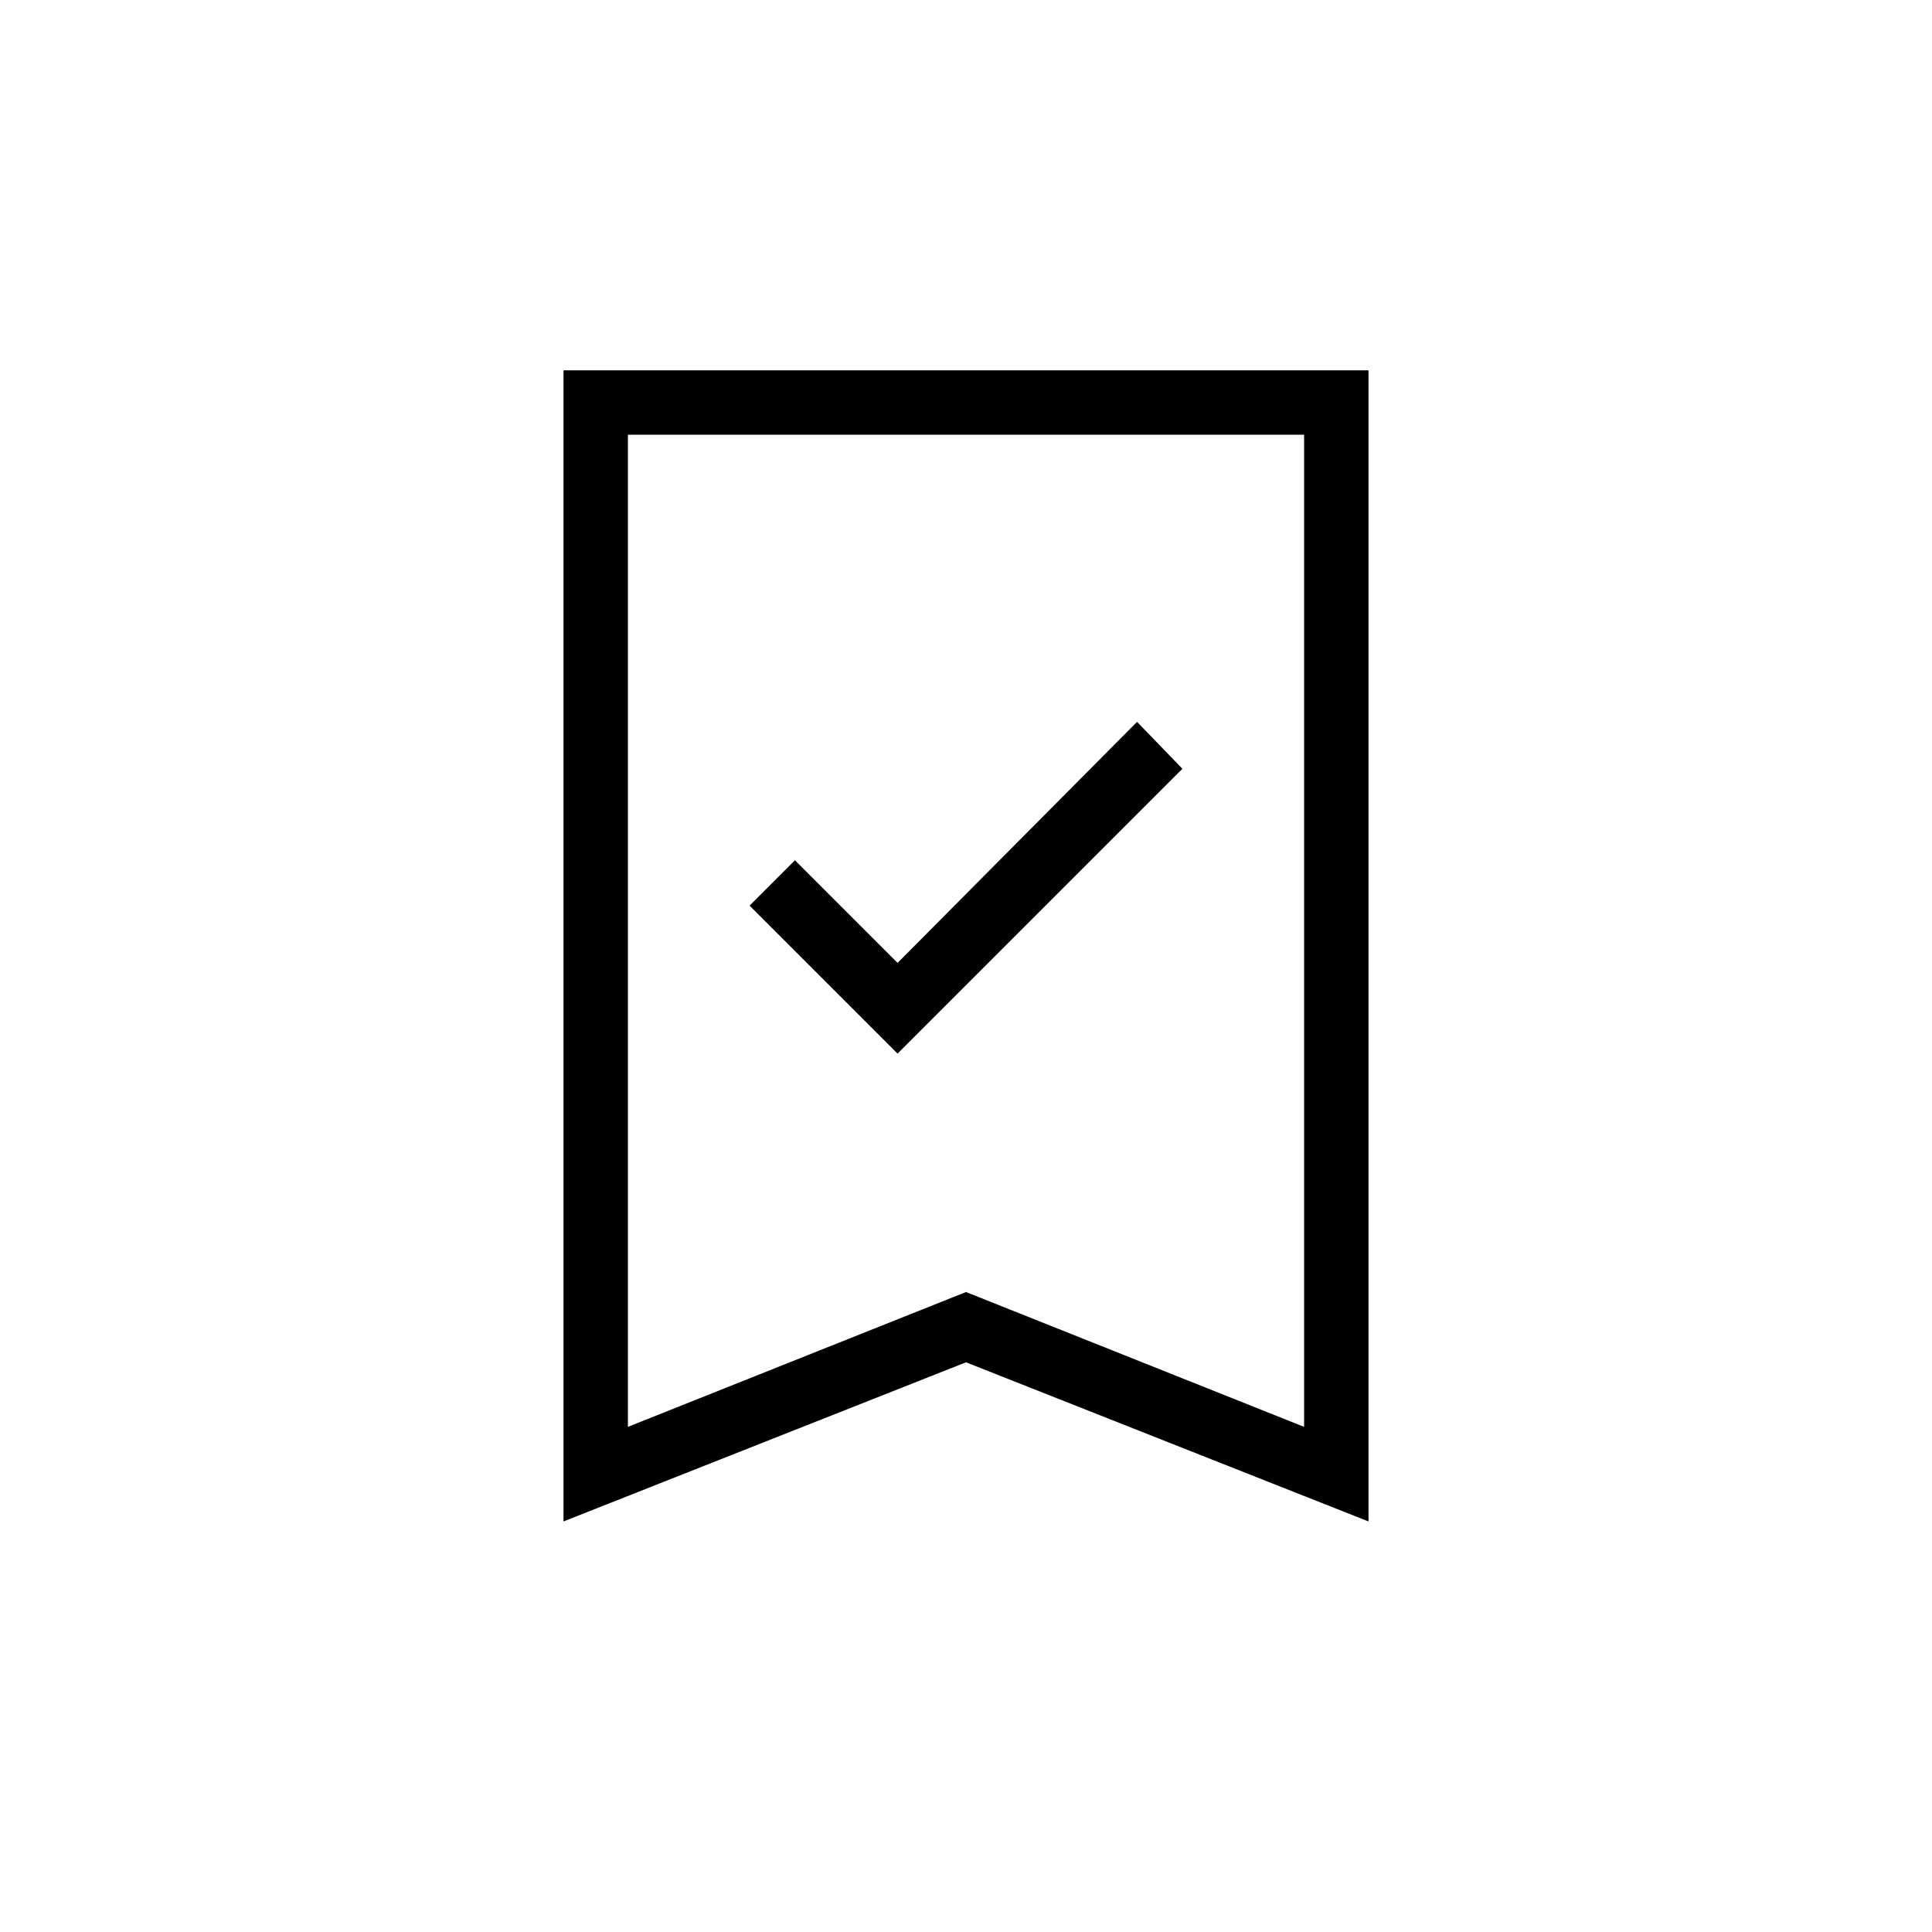 <svg xmlns="http://www.w3.org/2000/svg" height="20" viewBox="0 -960 960 960" width="20"><path d="M446-436.46 587.54-578 565-601.31 446-481.54l-51-51L372.46-510 446-436.46ZM280-204v-572h400v572l-200-79.08L280-204Zm32-47 168-67 168 67v-493H312v493Zm0-493h336-336Z"/></svg>